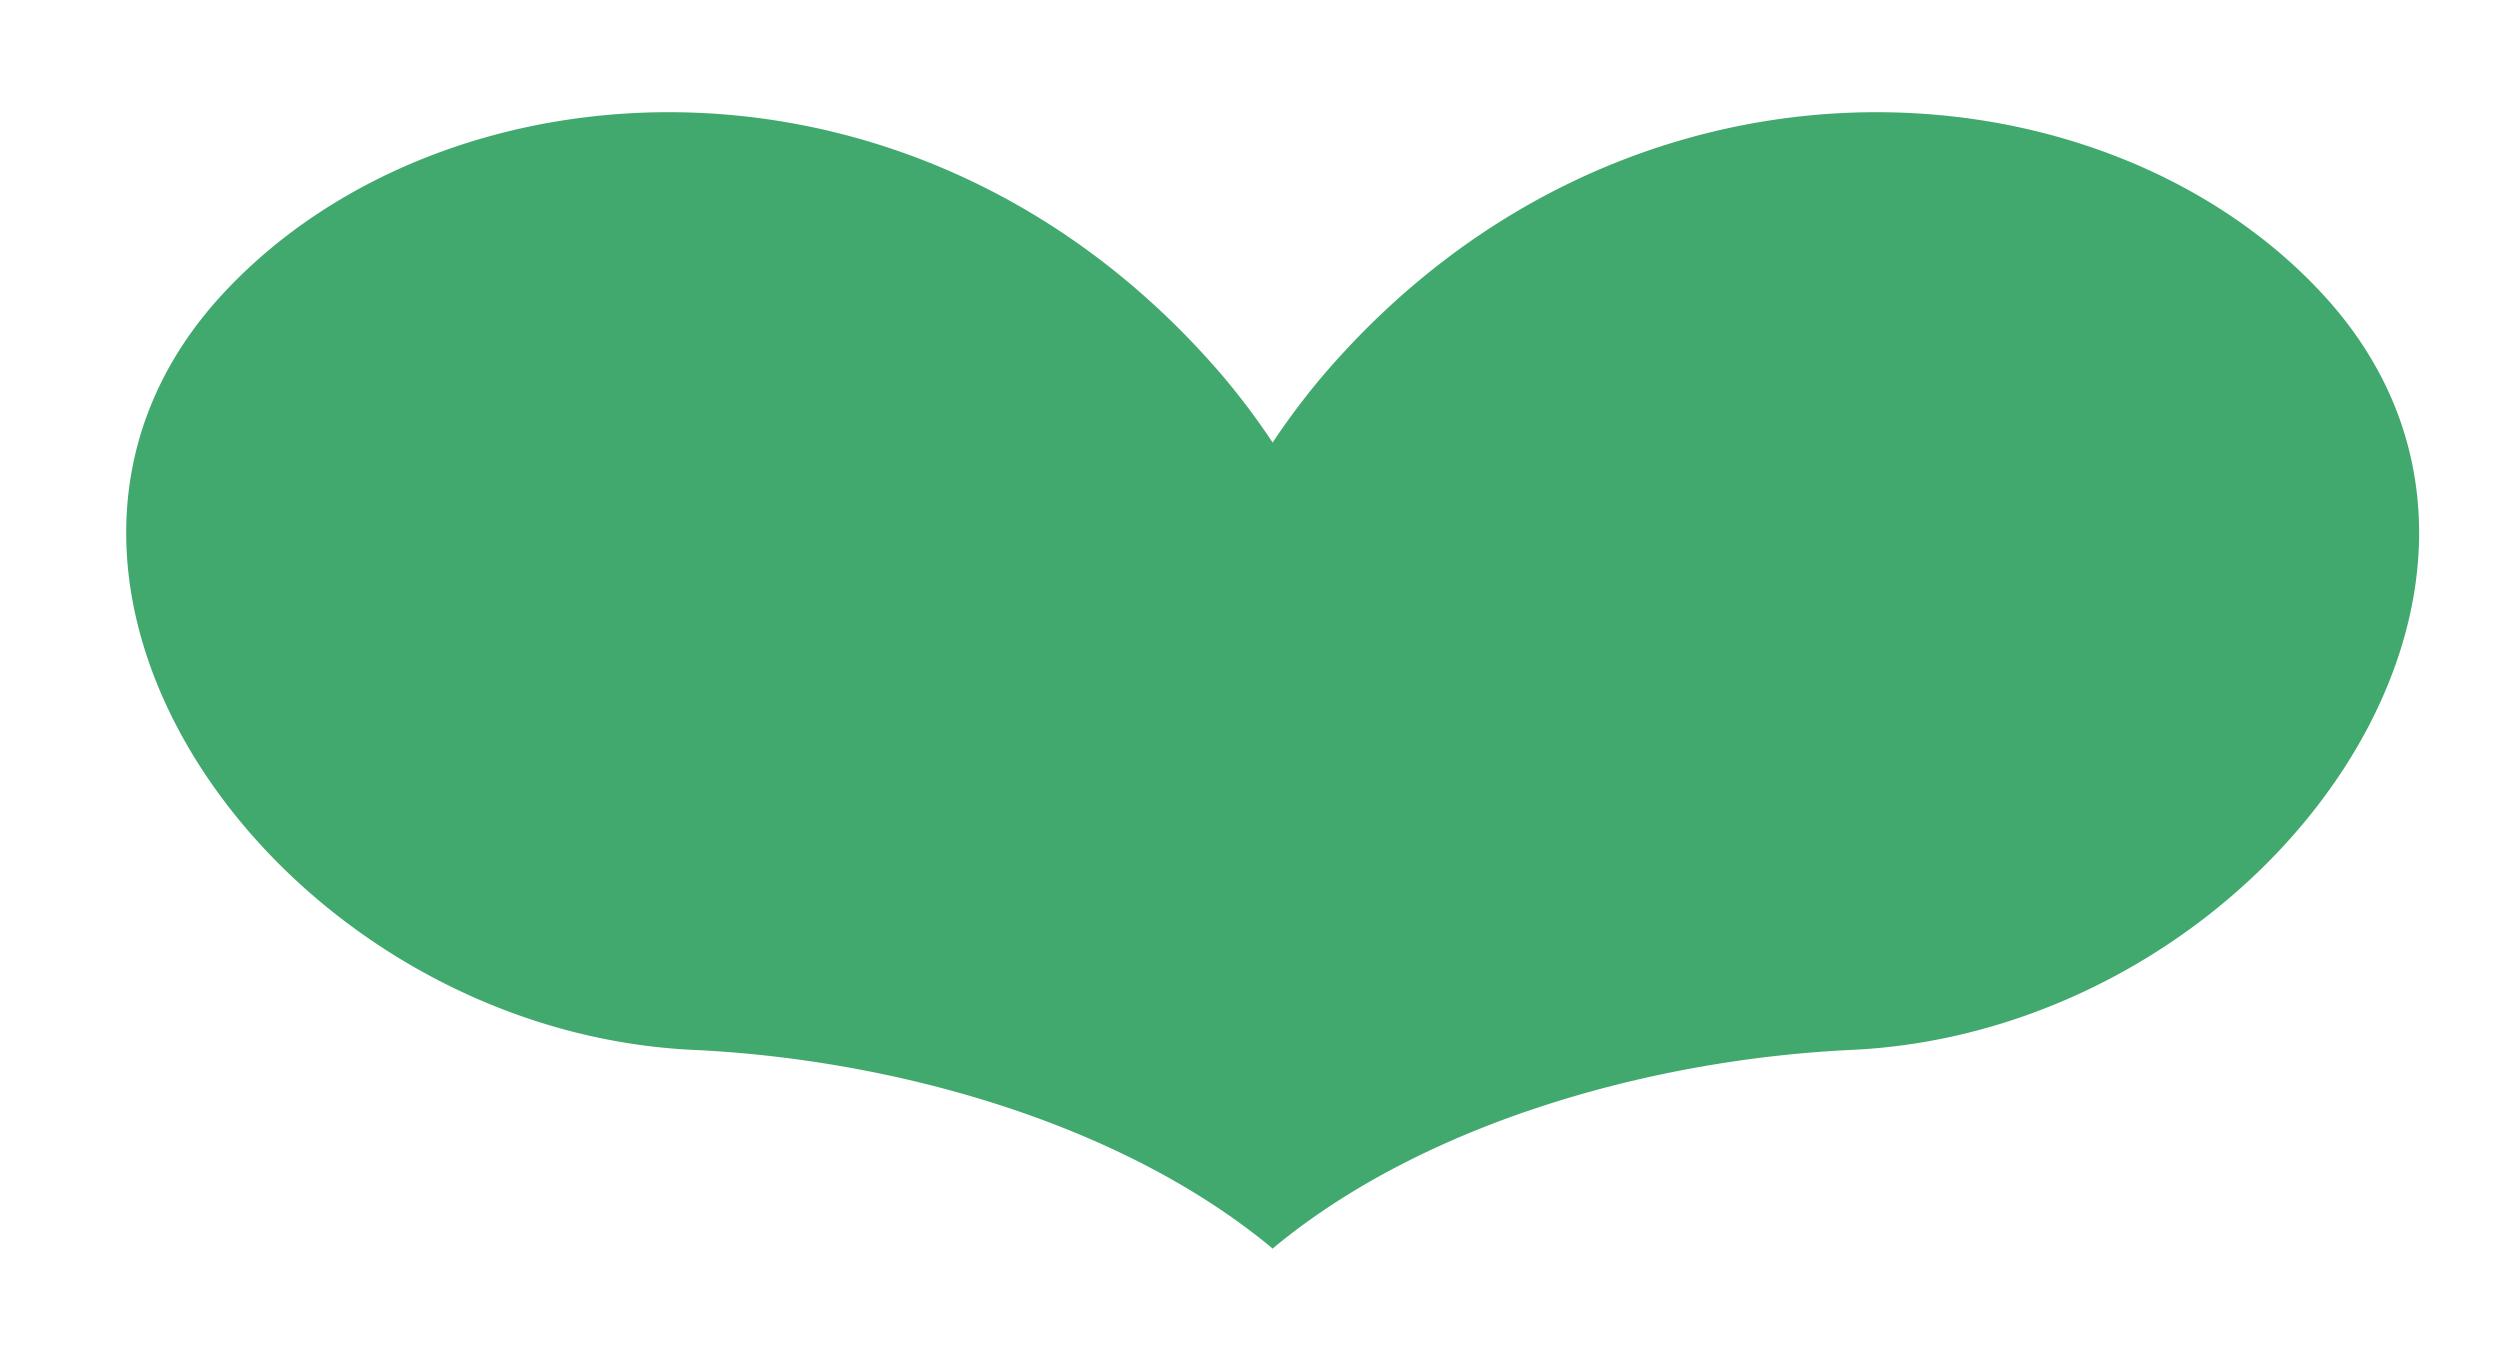 <svg xmlns="http://www.w3.org/2000/svg" viewBox="0 0 55 30"><defs><style>.cls-1{fill:#41a96e;}</style></defs><title>elements</title><g id="レイヤー_1" data-name="レイヤー 1"><path class="cls-1" d="M27.998,27.468c-3.351-2.789-8.397-4.167-12.738-4.37C6.192,22.675-.976,12.765,4.929,6.436,9.844,1.164,20.32.532,26.934,8.312A16.024,16.024,0,0,1,27.998,27.468Z"/><path class="cls-1" d="M27.998,27.468c3.352-2.789,8.396-4.167,12.735-4.37,9.068-.423,16.243-10.333,10.334-16.661C46.15,1.164,35.673.532,29.063,8.312A16.018,16.018,0,0,0,27.998,27.468Z"/></g></svg>